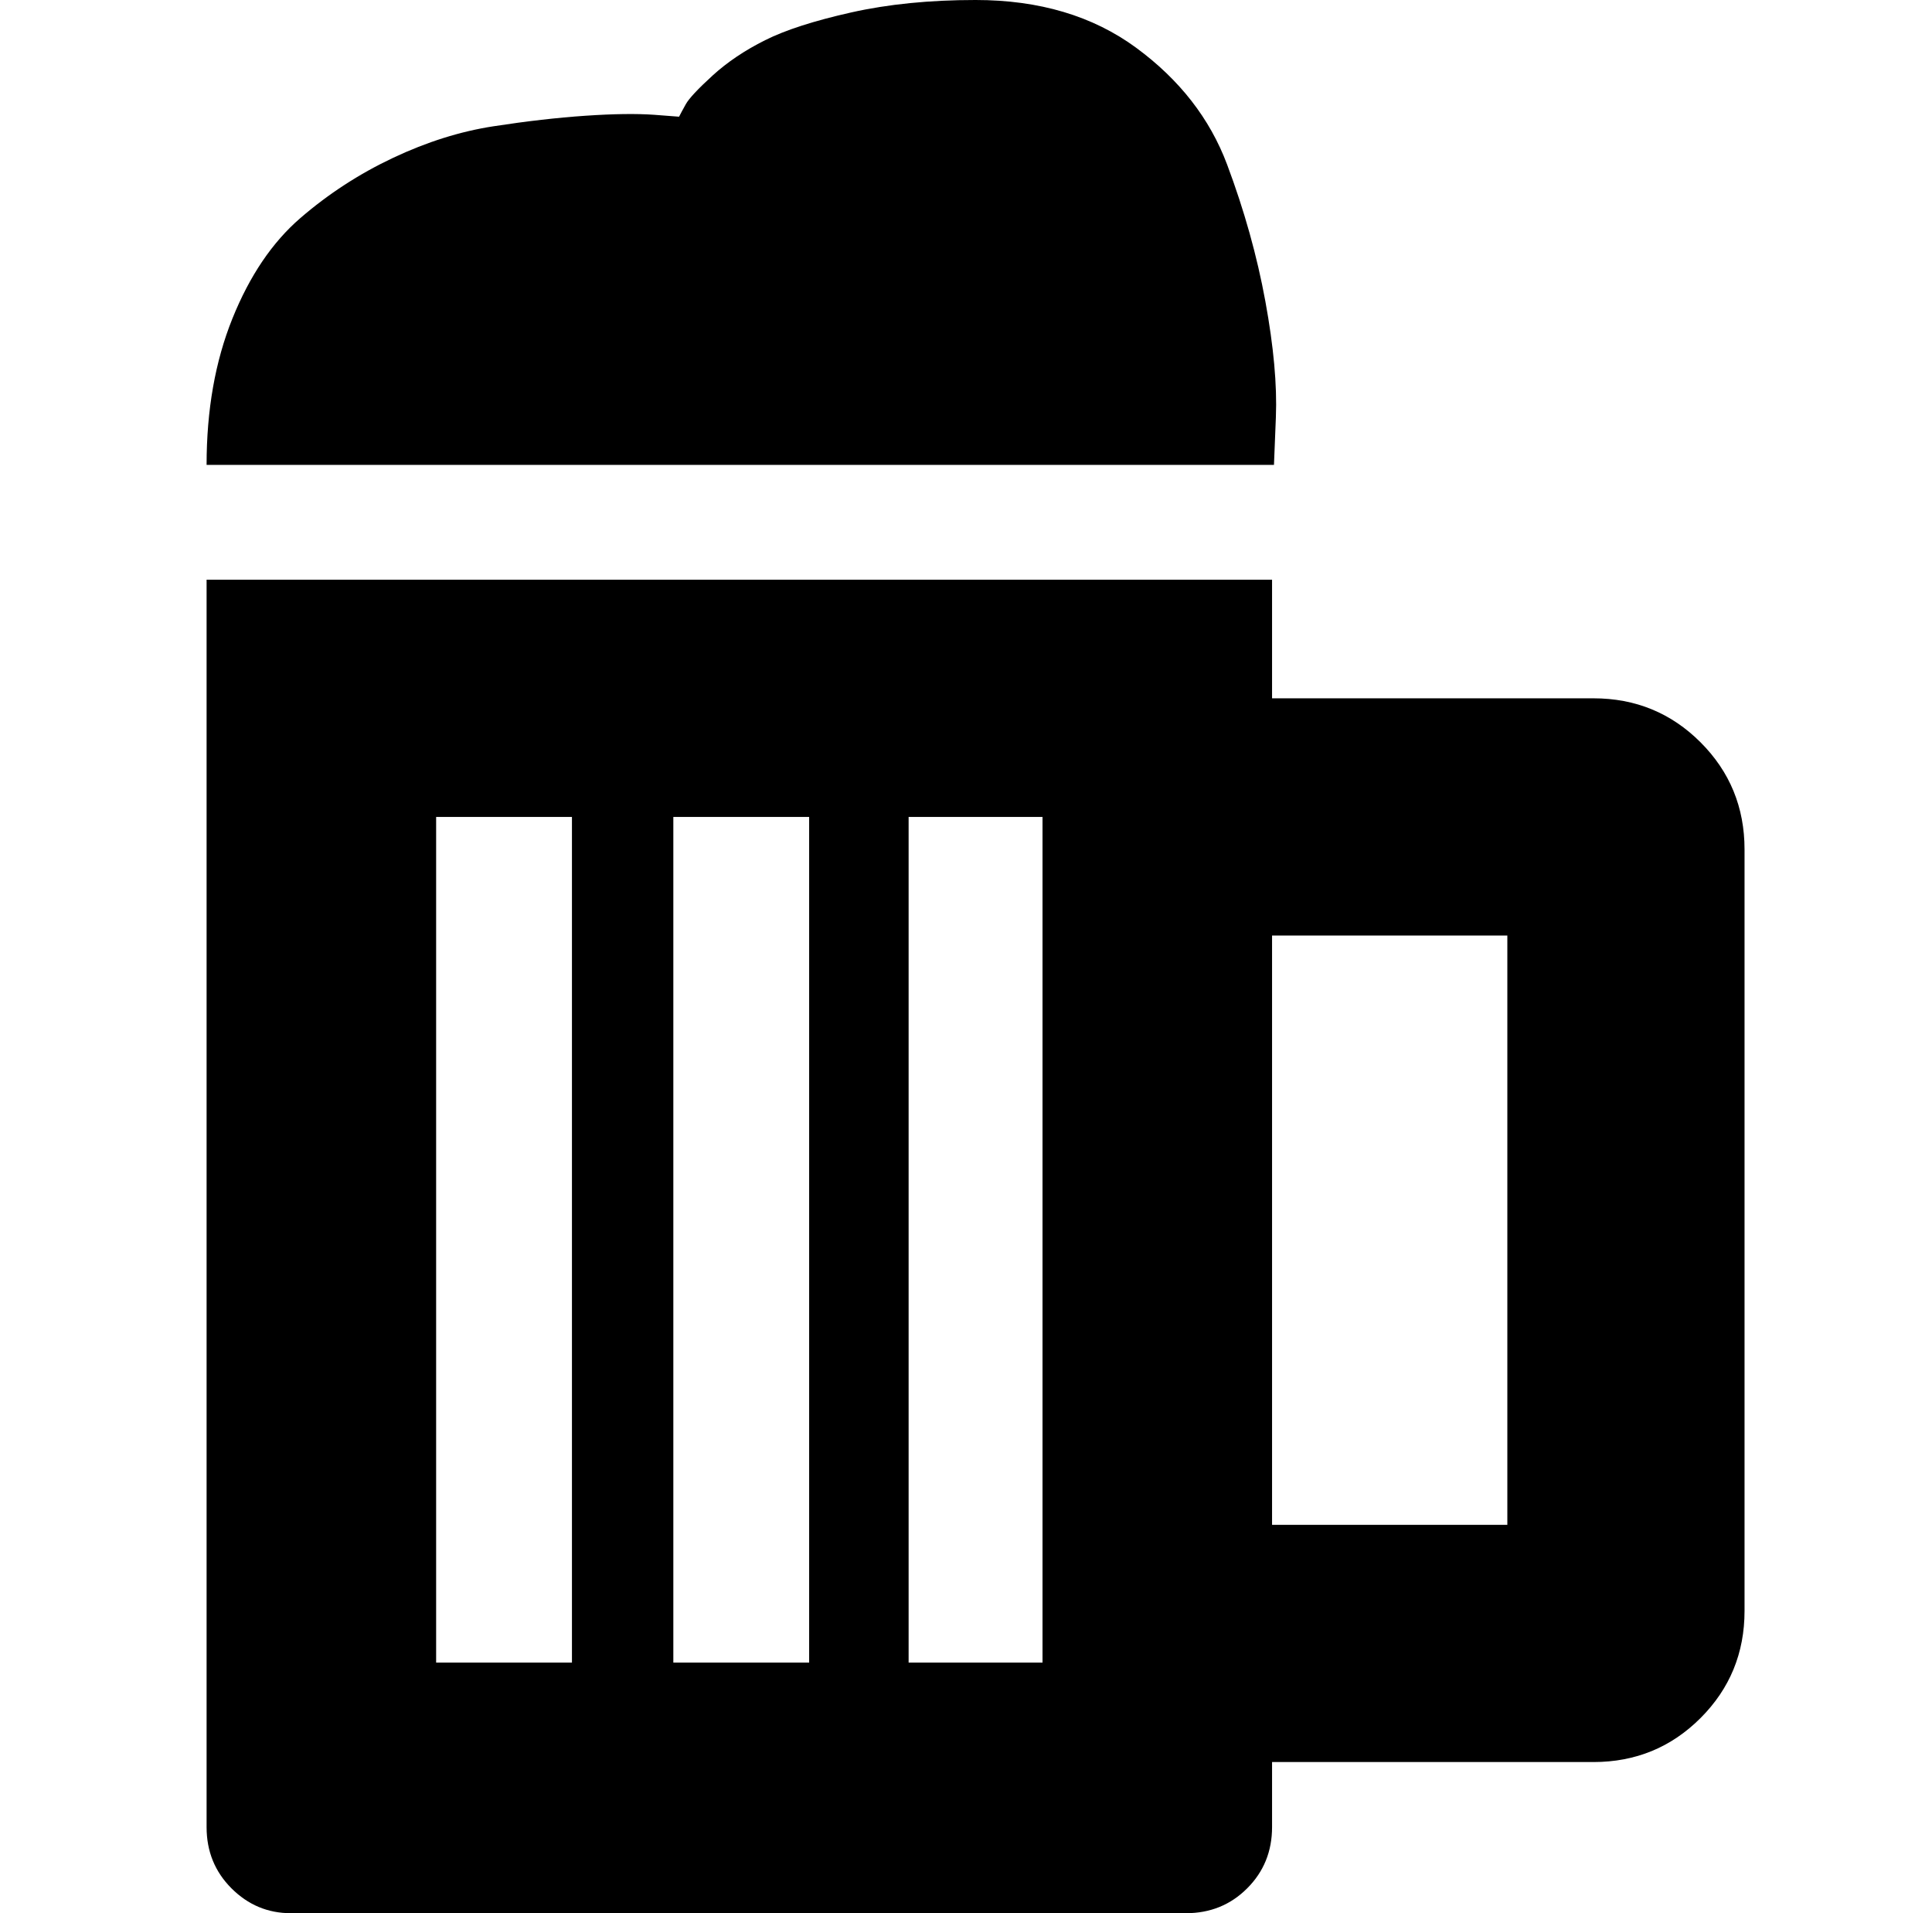 <?xml version="1.0" standalone="no"?>
<!DOCTYPE svg PUBLIC "-//W3C//DTD SVG 1.1//EN" "http://www.w3.org/Graphics/SVG/1.1/DTD/svg11.dtd" >
<svg xmlns="http://www.w3.org/2000/svg" xmlns:xlink="http://www.w3.org/1999/xlink" version="1.1" viewBox="-10 0 1010 1000">
  <g transform="matrix(1 0 0 -1 0 800)">
   <path fill="currentColor"
d="M823 435q33 0 56 -23t23 -56v-398q0 -33 -23 -56t-56 -23h-168v-34q0 -19 -13 -32t-32 -13h-468q-18 0 -31 13t-13 32v652h557v-62h168zM289 -69v442h-71v-442h71zM413 -69v442h-71v-442h71zM535 -69v442h-70v-442h70zM778 3v308h-123v-308h123zM345 739q1 2 3.5 6.5
t14 15t27.5 18.5t45 14.5t65 6.5q50 0 84 -25t47.5 -61t20 -71.5t5.5 -60.5l-1 -25h-558q0 43 13.5 76.5t35.5 52.5t48.5 31.5t52.5 16.5t48 5.5t36 0.5z" />
  </g>

</svg>
